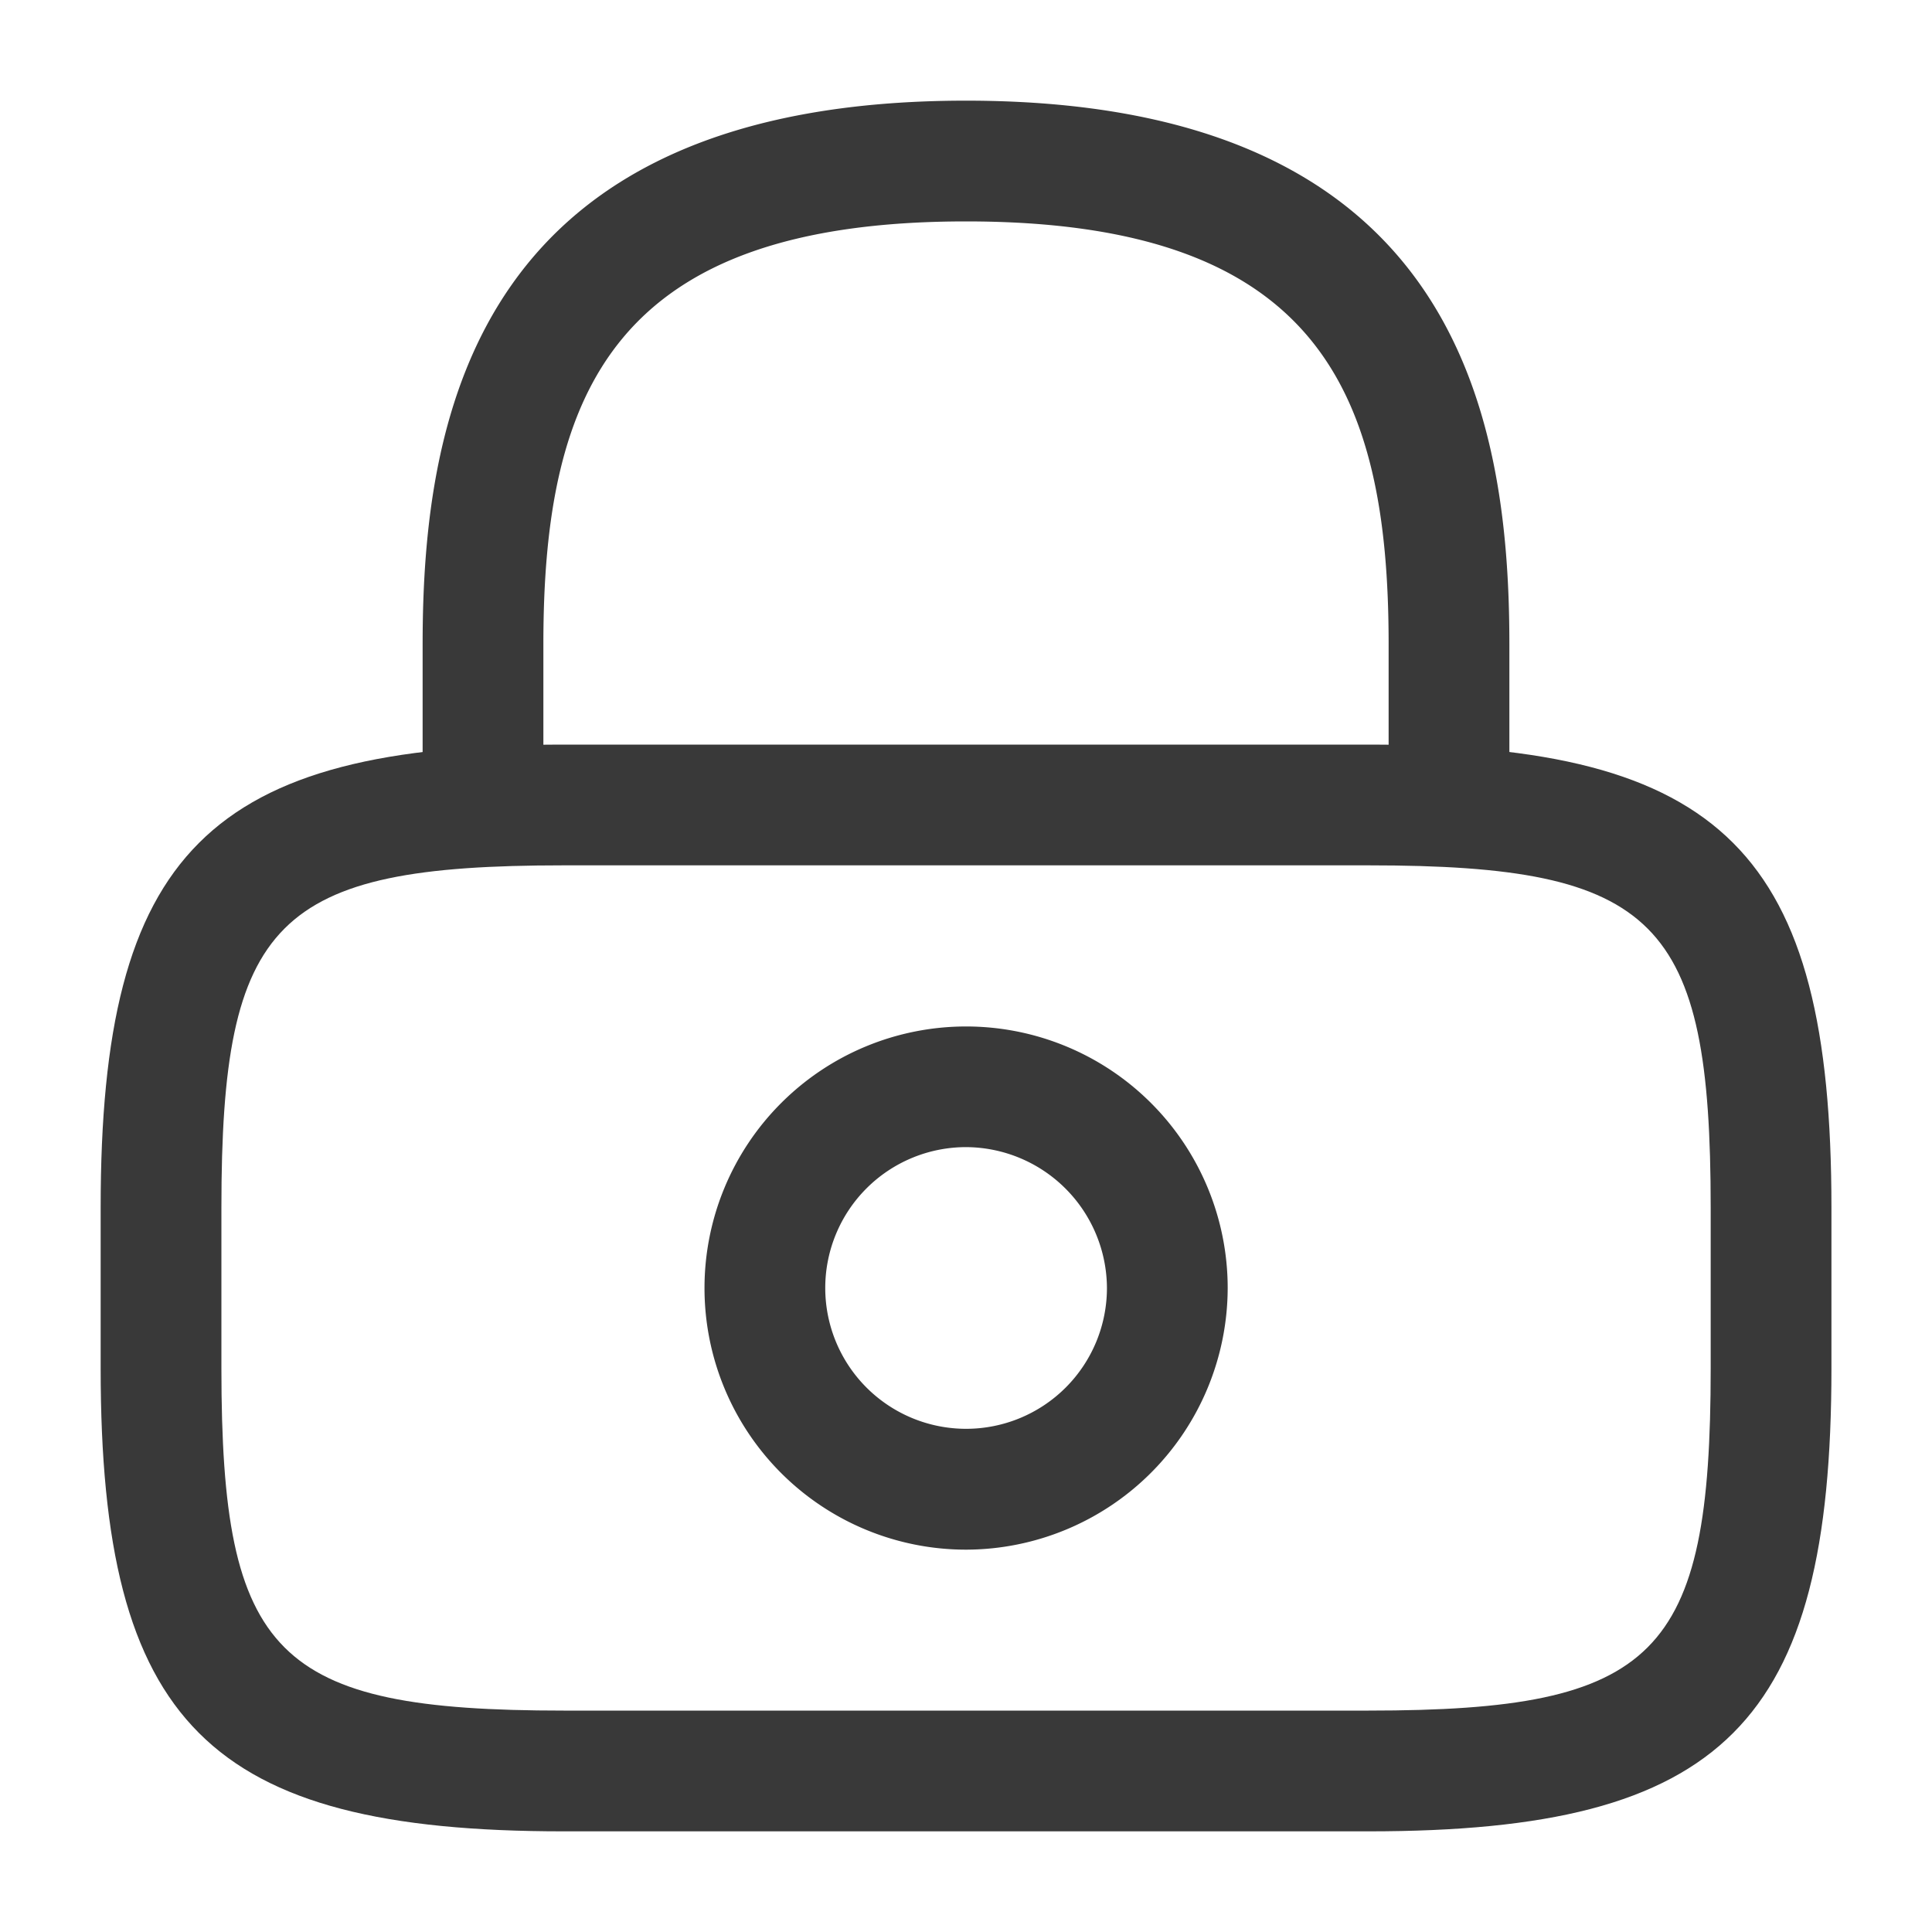 <svg id="lock" xmlns="http://www.w3.org/2000/svg" width="20" height="20" viewBox="0 0 20 20">
  <path id="Vector" d="M10.625,7.917A.63.63,0,0,1,10,7.292V5.625C10,3,9.258,1.25,5.625,1.25S1.25,3,1.25,5.625V7.292a.63.63,0,0,1-.625.625A.63.63,0,0,1,0,7.292V5.625C0,3.208.583,0,5.625,0S11.25,3.208,11.25,5.625V7.292A.63.63,0,0,1,10.625,7.917Z" transform="translate(4.375 1.042)" fill="#393939"/>
  <path id="Vector-2" data-name="Vector" d="M2.708,5.417A2.708,2.708,0,1,1,5.417,2.708,2.714,2.714,0,0,1,2.708,5.417Zm0-4.167A1.458,1.458,0,1,0,4.167,2.708,1.465,1.465,0,0,0,2.708,1.25Z" transform="translate(7.292 10.625)" fill="#393939"/>
  <path id="Vector-3" data-name="Vector" d="M13.125,11.25H4.792C1.117,11.25,0,10.133,0,6.458V4.792C0,1.117,1.117,0,4.792,0h8.333c3.675,0,4.792,1.117,4.792,4.792V6.458C17.917,10.133,16.8,11.25,13.125,11.25Zm-8.333-10c-2.983,0-3.542.567-3.542,3.542V6.458C1.25,9.433,1.808,10,4.792,10h8.333c2.983,0,3.542-.567,3.542-3.542V4.792c0-2.975-.558-3.542-3.542-3.542Z" transform="translate(1.042 7.708)" fill="#393939"/>
  <path id="Vector-4" data-name="Vector" d="M0,0H20V20H0Z" fill="none" opacity="0"/>
</svg>
